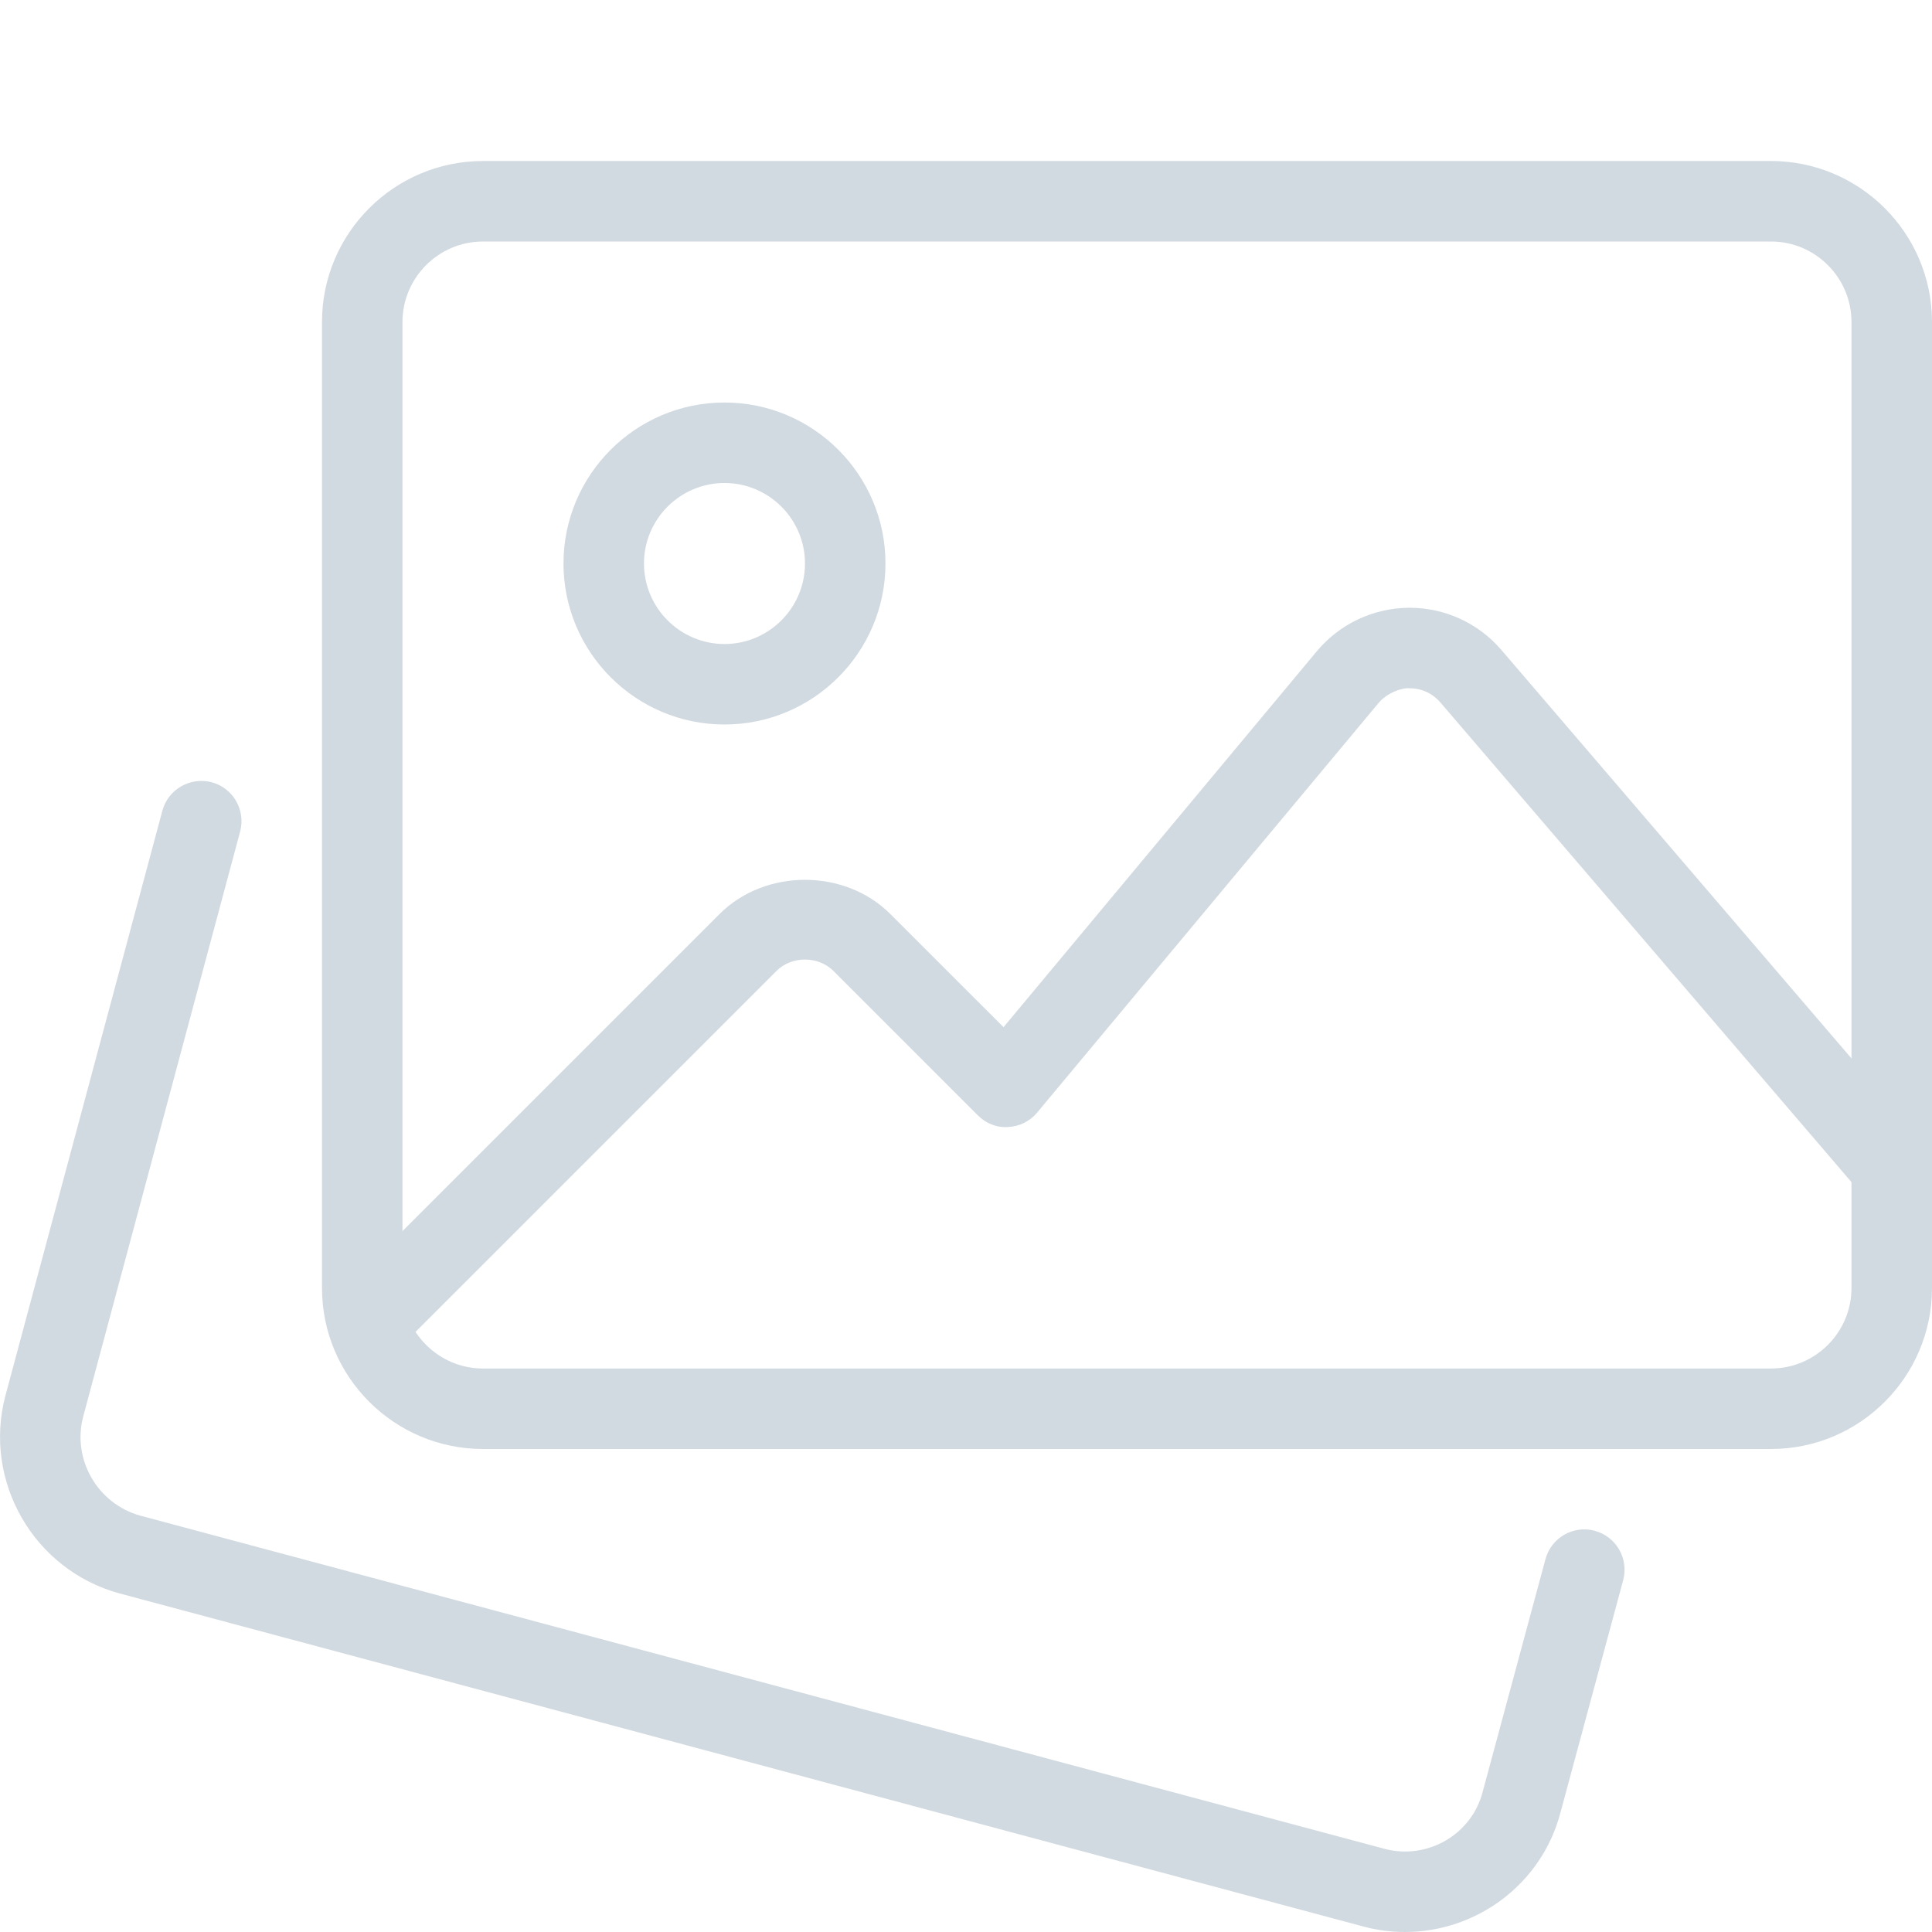 <svg width="50" height="50" viewBox="0 0 50 50" fill="none" xmlns="http://www.w3.org/2000/svg">
<g clip-path="url(#clip0)">
<path d="M36.36 50C36.01 50 35.652 49.956 35.298 49.862L3.083 41.235C0.875 40.627 -0.442 38.34 0.137 36.131L4.202 20.981C4.352 20.425 4.923 20.102 5.477 20.244C6.033 20.392 6.362 20.965 6.215 21.519L2.152 36.665C1.862 37.769 2.525 38.919 3.631 39.225L35.833 47.848C36.94 48.14 38.081 47.481 38.369 46.381L39.996 40.352C40.146 39.796 40.717 39.465 41.273 39.617C41.829 39.767 42.156 40.34 42.008 40.894L40.383 46.915C39.894 48.769 38.206 50 36.36 50Z" fill="#D2DAE1"/>
<path d="M45.833 37.5H12.5C10.202 37.5 8.333 35.631 8.333 33.333V8.333C8.333 6.035 10.202 4.167 12.5 4.167H45.833C48.131 4.167 50 6.035 50 8.333V33.333C50 35.631 48.131 37.5 45.833 37.5ZM12.5 6.25C11.352 6.25 10.416 7.186 10.416 8.333V33.333C10.416 34.481 11.352 35.417 12.5 35.417H45.833C46.981 35.417 47.916 34.481 47.916 33.333V8.333C47.916 7.186 46.981 6.25 45.833 6.25H12.5Z" fill="#D2DAE1"/>
<path d="M18.75 18.75C16.452 18.75 14.583 16.881 14.583 14.583C14.583 12.286 16.452 10.417 18.75 10.417C21.048 10.417 22.916 12.286 22.916 14.583C22.916 16.881 21.048 18.75 18.75 18.75ZM18.75 12.5C17.602 12.5 16.666 13.435 16.666 14.583C16.666 15.731 17.602 16.667 18.75 16.667C19.898 16.667 20.833 15.731 20.833 14.583C20.833 13.435 19.898 12.5 18.75 12.5Z" fill="#D2DAE1"/>
<path d="M9.521 35.271C9.254 35.271 8.987 35.169 8.783 34.967C8.377 34.56 8.377 33.9 8.783 33.494L18.623 23.654C19.802 22.475 21.862 22.475 23.041 23.654L25.971 26.583L34.079 16.854C34.669 16.148 35.535 15.738 36.458 15.729H36.481C37.394 15.729 38.258 16.125 38.854 16.819L49.75 29.531C50.125 29.967 50.075 30.625 49.637 31C49.202 31.375 48.546 31.327 48.169 30.888L37.273 18.175C37.071 17.942 36.791 17.813 36.481 17.813C36.264 17.794 35.883 17.944 35.681 18.188L26.841 28.794C26.654 29.019 26.381 29.154 26.087 29.167C25.791 29.188 25.51 29.071 25.304 28.863L21.569 25.127C21.175 24.735 20.489 24.735 20.096 25.127L10.256 34.967C10.054 35.169 9.787 35.271 9.521 35.271Z" fill="#D2DAE1"/>
</g>
<defs>
<clipPath id="clip0">
<rect width="50" height="50" fill="white"/>
</clipPath>
</defs>
</svg>
